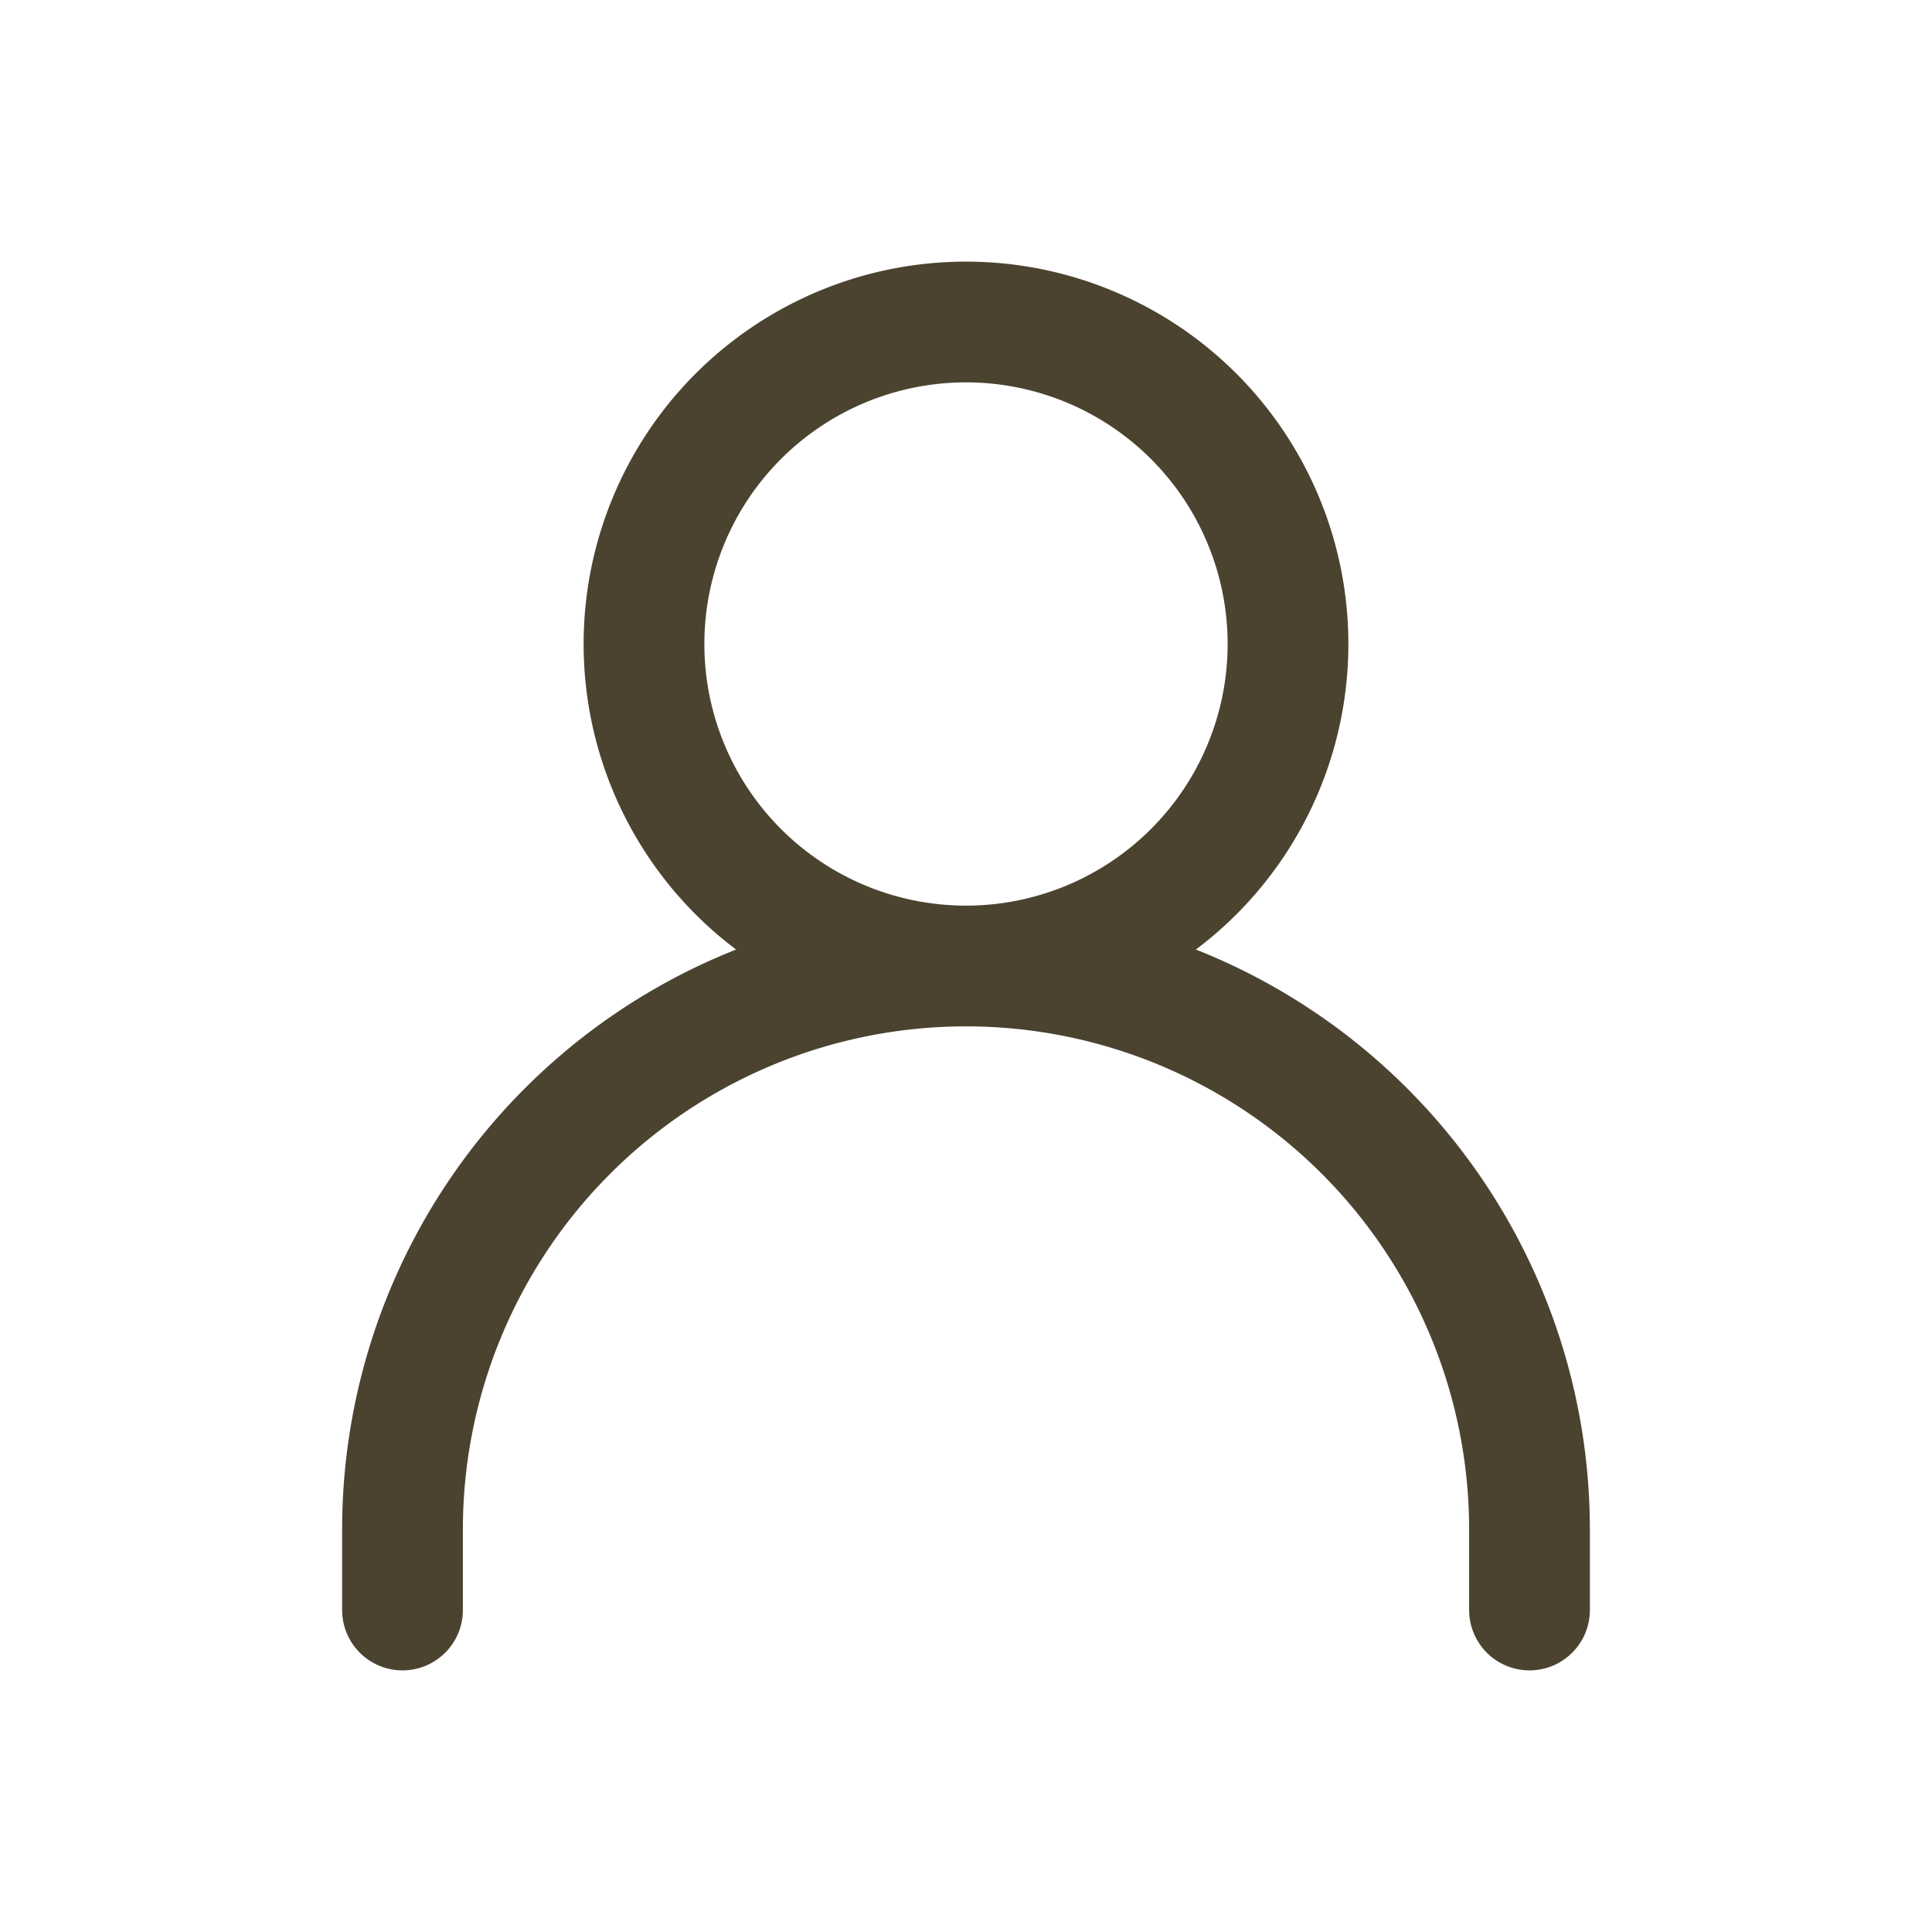<?xml version="1.0" encoding="UTF-8"?><svg width="91px" height="91px" stroke-width="1.5" viewBox="0 0 24 24" fill="none" xmlns="http://www.w3.org/2000/svg" color="#4b4330"><path d="M5 20v-1a7 7 0 017-7v0a7 7 0 017 7v1M12 12a4 4 0 100-8 4 4 0 000 8z" stroke="#4b4330" stroke-width="1.5" stroke-linecap="round" stroke-linejoin="round"></path></svg>